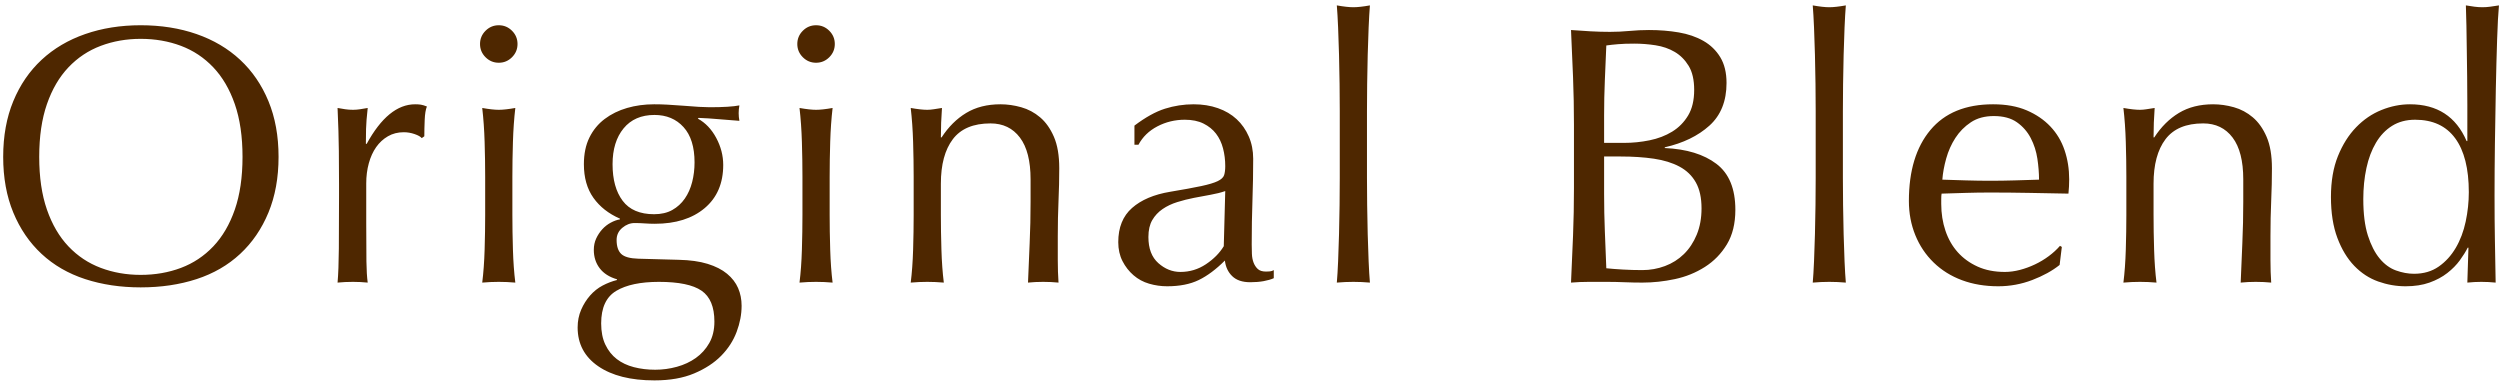 <?xml version="1.0" encoding="UTF-8"?>
<svg width="204px" height="32px" viewBox="0 0 204 32" version="1.1" xmlns="http://www.w3.org/2000/svg" xmlns:xlink="http://www.w3.org/1999/xlink">
    <!-- Generator: Sketch 56.2 (81672) - https://sketch.com -->
    <title>txt-reason1-en</title>
    <desc>Created with Sketch.</desc>
    <g id="Page-1" stroke="none" stroke-width="1" fill="none" fill-rule="evenodd">
        <g id="top-fix" transform="translate(-796, -2510)" fill="#4E2700" fill-rule="nonzero">
            <path d="M796.26,2522.8 C796.26,2521.1 796.535,2519.585 797.085,2518.255 C797.635,2516.925 798.405,2515.8 799.395,2514.88 C800.385,2513.96 801.57,2513.26 802.95,2512.78 C804.33,2512.3 805.84,2512.06 807.48,2512.06 C809.14,2512.06 810.66,2512.3 812.04,2512.78 C813.42,2513.26 814.605,2513.96 815.595,2514.88 C816.585,2515.8 817.355,2516.925 817.905,2518.255 C818.455,2519.585 818.73,2521.1 818.73,2522.8 C818.73,2524.5 818.455,2526.015 817.905,2527.345 C817.355,2528.675 816.585,2529.8 815.595,2530.72 C814.605,2531.64 813.42,2532.325 812.04,2532.775 C810.66,2533.225 809.14,2533.45 807.48,2533.45 C805.84,2533.45 804.33,2533.225 802.95,2532.775 C801.57,2532.325 800.385,2531.64 799.395,2530.72 C798.405,2529.8 797.635,2528.675 797.085,2527.345 C796.535,2526.015 796.26,2524.5 796.26,2522.8 Z M815.79,2522.8 C815.79,2521.14 815.58,2519.705 815.16,2518.495 C814.74,2517.285 814.155,2516.285 813.405,2515.495 C812.655,2514.705 811.775,2514.12 810.765,2513.74 C809.755,2513.36 808.66,2513.17 807.48,2513.17 C806.32,2513.17 805.235,2513.36 804.225,2513.74 C803.215,2514.12 802.335,2514.705 801.585,2515.495 C800.835,2516.285 800.25,2517.285 799.83,2518.495 C799.41,2519.705 799.2,2521.14 799.2,2522.8 C799.2,2524.46 799.41,2525.895 799.83,2527.105 C800.25,2528.315 800.835,2529.315 801.585,2530.105 C802.335,2530.895 803.215,2531.48 804.225,2531.86 C805.235,2532.24 806.32,2532.43 807.48,2532.43 C808.66,2532.43 809.755,2532.24 810.765,2531.86 C811.775,2531.48 812.655,2530.895 813.405,2530.105 C814.155,2529.315 814.74,2528.315 815.16,2527.105 C815.58,2525.895 815.79,2524.46 815.79,2522.8 Z M830.415,2521.27 C830.315,2521.15 830.12,2521.04 829.83,2520.94 C829.54,2520.84 829.245,2520.79 828.945,2520.79 C828.465,2520.79 828.035,2520.9 827.655,2521.12 C827.275,2521.34 826.955,2521.635 826.695,2522.005 C826.435,2522.375 826.235,2522.815 826.095,2523.325 C825.955,2523.835 825.885,2524.38 825.885,2524.96 L825.885,2528.26 C825.885,2529.6 825.89,2530.625 825.9,2531.335 C825.91,2532.045 825.945,2532.62 826.005,2533.06 C825.605,2533.02 825.205,2533 824.805,2533 C824.365,2533 823.945,2533.02 823.545,2533.06 C823.605,2532.38 823.64,2531.455 823.65,2530.285 C823.66,2529.115 823.665,2527.68 823.665,2525.98 L823.665,2525.02 C823.665,2524.24 823.66,2523.34 823.65,2522.32 C823.64,2521.3 823.605,2520.13 823.545,2518.81 C823.765,2518.85 823.975,2518.885 824.175,2518.915 C824.375,2518.945 824.585,2518.96 824.805,2518.96 C824.985,2518.96 825.175,2518.945 825.375,2518.915 C825.575,2518.885 825.785,2518.85 826.005,2518.81 C825.925,2519.53 825.88,2520.1 825.87,2520.52 C825.86,2520.94 825.855,2521.34 825.855,2521.72 L825.915,2521.75 C827.095,2519.59 828.415,2518.51 829.875,2518.51 C830.055,2518.51 830.21,2518.52 830.34,2518.54 C830.47,2518.56 830.635,2518.61 830.835,2518.69 C830.735,2518.93 830.675,2519.295 830.655,2519.785 C830.635,2520.275 830.625,2520.72 830.625,2521.12 L830.415,2521.27 Z M835.17,2513.59 C835.17,2513.17 835.32,2512.81 835.62,2512.51 C835.92,2512.21 836.28,2512.06 836.7,2512.06 C837.12,2512.06 837.48,2512.21 837.78,2512.51 C838.08,2512.81 838.23,2513.17 838.23,2513.59 C838.23,2514.01 838.08,2514.37 837.78,2514.67 C837.48,2514.97 837.12,2515.12 836.7,2515.12 C836.28,2515.12 835.92,2514.97 835.62,2514.67 C835.32,2514.37 835.17,2514.01 835.17,2513.59 Z M835.59,2524.42 C835.59,2523.52 835.575,2522.575 835.545,2521.585 C835.515,2520.595 835.45,2519.67 835.35,2518.81 C835.91,2518.91 836.36,2518.96 836.7,2518.96 C837.04,2518.96 837.49,2518.91 838.05,2518.81 C837.95,2519.67 837.885,2520.595 837.855,2521.585 C837.825,2522.575 837.81,2523.52 837.81,2524.42 L837.81,2527.54 C837.81,2528.44 837.825,2529.385 837.855,2530.375 C837.885,2531.365 837.95,2532.26 838.05,2533.06 C837.59,2533.02 837.14,2533 836.7,2533 C836.26,2533 835.81,2533.02 835.35,2533.06 C835.45,2532.26 835.515,2531.365 835.545,2530.375 C835.575,2529.385 835.59,2528.44 835.59,2527.54 L835.59,2524.42 Z M854.295,2536.24 C854.295,2535.04 853.945,2534.2 853.245,2533.72 C852.545,2533.24 851.385,2533 849.765,2533 C848.265,2533 847.105,2533.245 846.285,2533.735 C845.465,2534.225 845.055,2535.11 845.055,2536.39 C845.055,2537.07 845.17,2537.65 845.4,2538.13 C845.63,2538.61 845.94,2539 846.33,2539.3 C846.72,2539.6 847.185,2539.82 847.725,2539.96 C848.265,2540.1 848.845,2540.17 849.465,2540.17 C850.065,2540.17 850.655,2540.09 851.235,2539.93 C851.815,2539.77 852.33,2539.53 852.78,2539.21 C853.23,2538.89 853.595,2538.485 853.875,2537.995 C854.155,2537.505 854.295,2536.92 854.295,2536.24 Z M852.675,2523.25 C852.675,2521.99 852.375,2521.03 851.775,2520.37 C851.175,2519.71 850.385,2519.38 849.405,2519.38 C848.325,2519.38 847.485,2519.745 846.885,2520.475 C846.285,2521.205 845.985,2522.18 845.985,2523.4 C845.985,2524.66 846.26,2525.655 846.81,2526.385 C847.36,2527.115 848.215,2527.48 849.375,2527.48 C849.955,2527.48 850.45,2527.365 850.86,2527.135 C851.27,2526.905 851.61,2526.595 851.88,2526.205 C852.15,2525.815 852.35,2525.365 852.48,2524.855 C852.61,2524.345 852.675,2523.81 852.675,2523.25 Z M843.645,2523.4 C843.645,2522.56 843.795,2521.835 844.095,2521.225 C844.395,2520.615 844.81,2520.11 845.34,2519.71 C845.87,2519.31 846.48,2519.01 847.17,2518.81 C847.86,2518.61 848.595,2518.51 849.375,2518.51 C849.755,2518.51 850.12,2518.52 850.47,2518.54 C850.82,2518.56 851.265,2518.59 851.805,2518.63 C852.265,2518.67 852.675,2518.7 853.035,2518.72 C853.395,2518.74 853.685,2518.75 853.905,2518.75 C855.025,2518.75 855.835,2518.7 856.335,2518.6 C856.315,2518.7 856.3,2518.805 856.29,2518.915 C856.28,2519.025 856.275,2519.13 856.275,2519.23 C856.275,2519.33 856.28,2519.435 856.29,2519.545 C856.3,2519.655 856.315,2519.76 856.335,2519.86 C855.755,2519.82 855.19,2519.775 854.64,2519.725 C854.09,2519.675 853.545,2519.64 853.005,2519.62 L852.945,2519.68 C853.565,2520.02 854.065,2520.545 854.445,2521.255 C854.825,2521.965 855.015,2522.7 855.015,2523.46 C855.015,2524.96 854.51,2526.135 853.5,2526.985 C852.49,2527.835 851.135,2528.26 849.435,2528.26 C849.155,2528.26 848.88,2528.25 848.61,2528.23 C848.34,2528.21 848.065,2528.2 847.785,2528.2 C847.425,2528.2 847.09,2528.33 846.78,2528.59 C846.47,2528.85 846.315,2529.18 846.315,2529.58 C846.315,2530.1 846.44,2530.48 846.69,2530.72 C846.94,2530.96 847.405,2531.09 848.085,2531.11 C848.645,2531.13 849.195,2531.145 849.735,2531.155 C850.275,2531.165 850.825,2531.18 851.385,2531.2 C852.305,2531.22 853.09,2531.33 853.74,2531.53 C854.39,2531.73 854.92,2532 855.33,2532.34 C855.74,2532.68 856.04,2533.07 856.23,2533.51 C856.42,2533.95 856.515,2534.43 856.515,2534.95 C856.515,2535.65 856.38,2536.36 856.11,2537.08 C855.84,2537.8 855.42,2538.45 854.85,2539.03 C854.28,2539.61 853.545,2540.09 852.645,2540.47 C851.745,2540.85 850.665,2541.04 849.405,2541.04 C847.465,2541.04 845.935,2540.655 844.815,2539.885 C843.695,2539.115 843.135,2538.06 843.135,2536.72 C843.135,2536.2 843.23,2535.72 843.42,2535.28 C843.61,2534.84 843.855,2534.45 844.155,2534.11 C844.455,2533.77 844.795,2533.5 845.175,2533.3 C845.555,2533.1 845.945,2532.95 846.345,2532.85 L846.345,2532.79 C845.725,2532.61 845.255,2532.31 844.935,2531.89 C844.615,2531.47 844.455,2530.97 844.455,2530.39 C844.455,2530.05 844.52,2529.74 844.65,2529.46 C844.78,2529.18 844.945,2528.93 845.145,2528.71 C845.345,2528.49 845.575,2528.31 845.835,2528.17 C846.095,2528.03 846.345,2527.94 846.585,2527.9 L846.585,2527.84 C845.665,2527.44 844.945,2526.875 844.425,2526.145 C843.905,2525.415 843.645,2524.5 843.645,2523.4 Z M861.06,2513.59 C861.06,2513.17 861.21,2512.81 861.51,2512.51 C861.81,2512.21 862.17,2512.06 862.59,2512.06 C863.01,2512.06 863.37,2512.21 863.67,2512.51 C863.97,2512.81 864.12,2513.17 864.12,2513.59 C864.12,2514.01 863.97,2514.37 863.67,2514.67 C863.37,2514.97 863.01,2515.12 862.59,2515.12 C862.17,2515.12 861.81,2514.97 861.51,2514.67 C861.21,2514.37 861.06,2514.01 861.06,2513.59 Z M861.48,2524.42 C861.48,2523.52 861.465,2522.575 861.435,2521.585 C861.405,2520.595 861.34,2519.67 861.24,2518.81 C861.8,2518.91 862.25,2518.96 862.59,2518.96 C862.93,2518.96 863.38,2518.91 863.94,2518.81 C863.84,2519.67 863.775,2520.595 863.745,2521.585 C863.715,2522.575 863.7,2523.52 863.7,2524.42 L863.7,2527.54 C863.7,2528.44 863.715,2529.385 863.745,2530.375 C863.775,2531.365 863.84,2532.26 863.94,2533.06 C863.48,2533.02 863.03,2533 862.59,2533 C862.15,2533 861.7,2533.02 861.24,2533.06 C861.34,2532.26 861.405,2531.365 861.435,2530.375 C861.465,2529.385 861.48,2528.44 861.48,2527.54 L861.48,2524.42 Z M880.095,2524.63 C880.095,2523.13 879.805,2521.995 879.225,2521.225 C878.645,2520.455 877.845,2520.07 876.825,2520.07 C875.425,2520.07 874.4,2520.5 873.75,2521.36 C873.1,2522.22 872.775,2523.43 872.775,2524.99 L872.775,2527.54 C872.775,2528.44 872.79,2529.385 872.82,2530.375 C872.85,2531.365 872.915,2532.26 873.015,2533.06 C872.555,2533.02 872.105,2533 871.665,2533 C871.225,2533 870.775,2533.02 870.315,2533.06 C870.415,2532.26 870.48,2531.365 870.51,2530.375 C870.54,2529.385 870.555,2528.44 870.555,2527.54 L870.555,2524.42 C870.555,2523.52 870.54,2522.575 870.51,2521.585 C870.48,2520.595 870.415,2519.67 870.315,2518.81 C870.875,2518.91 871.325,2518.96 871.665,2518.96 C871.825,2518.96 872,2518.945 872.19,2518.915 C872.38,2518.885 872.605,2518.85 872.865,2518.81 C872.805,2519.61 872.775,2520.41 872.775,2521.21 L872.835,2521.21 C873.395,2520.35 874.065,2519.685 874.845,2519.215 C875.625,2518.745 876.555,2518.51 877.635,2518.51 C878.195,2518.51 878.76,2518.59 879.33,2518.75 C879.9,2518.91 880.415,2519.185 880.875,2519.575 C881.335,2519.965 881.71,2520.495 882,2521.165 C882.29,2521.835 882.435,2522.69 882.435,2523.73 C882.435,2524.59 882.415,2525.475 882.375,2526.385 C882.335,2527.295 882.315,2528.26 882.315,2529.28 L882.315,2531.23 C882.315,2531.55 882.32,2531.865 882.33,2532.175 C882.34,2532.485 882.355,2532.78 882.375,2533.06 C881.975,2533.02 881.555,2533 881.115,2533 C880.695,2533 880.285,2533.02 879.885,2533.06 C879.925,2532.02 879.97,2530.95 880.02,2529.85 C880.07,2528.75 880.095,2527.62 880.095,2526.46 L880.095,2524.63 Z M895.98,2525.59 C895.64,2525.71 895.245,2525.81 894.795,2525.89 C894.345,2525.97 893.89,2526.055 893.43,2526.145 C892.97,2526.235 892.515,2526.35 892.065,2526.49 C891.615,2526.63 891.215,2526.82 890.865,2527.06 C890.515,2527.3 890.235,2527.6 890.025,2527.96 C889.815,2528.32 889.71,2528.78 889.71,2529.34 C889.71,2530.28 889.98,2530.99 890.52,2531.47 C891.06,2531.95 891.66,2532.19 892.32,2532.19 C893.08,2532.19 893.775,2531.98 894.405,2531.56 C895.035,2531.14 895.52,2530.65 895.86,2530.09 L895.98,2525.59 Z M888.57,2520.25 C889.47,2519.57 890.3,2519.11 891.06,2518.87 C891.82,2518.63 892.6,2518.51 893.4,2518.51 C894.12,2518.51 894.78,2518.615 895.38,2518.825 C895.98,2519.035 896.49,2519.335 896.91,2519.725 C897.33,2520.115 897.66,2520.585 897.9,2521.135 C898.14,2521.685 898.26,2522.29 898.26,2522.95 C898.26,2524.09 898.24,2525.225 898.2,2526.355 C898.16,2527.485 898.14,2528.68 898.14,2529.94 C898.14,2530.18 898.145,2530.435 898.155,2530.705 C898.165,2530.975 898.21,2531.215 898.29,2531.425 C898.37,2531.635 898.485,2531.81 898.635,2531.95 C898.785,2532.09 899.01,2532.16 899.31,2532.16 C899.41,2532.16 899.515,2532.155 899.625,2532.145 C899.735,2532.135 899.84,2532.1 899.94,2532.04 L899.94,2532.7 C899.72,2532.8 899.445,2532.88 899.115,2532.94 C898.785,2533 898.42,2533.03 898.02,2533.03 C897.38,2533.03 896.89,2532.865 896.55,2532.535 C896.21,2532.205 896.01,2531.78 895.95,2531.26 C895.23,2531.98 894.52,2532.51 893.82,2532.85 C893.12,2533.19 892.26,2533.36 891.24,2533.36 C890.74,2533.36 890.25,2533.29 889.77,2533.15 C889.29,2533.01 888.865,2532.78 888.495,2532.46 C888.125,2532.14 887.825,2531.755 887.595,2531.305 C887.365,2530.855 887.25,2530.34 887.25,2529.76 C887.25,2528.56 887.625,2527.63 888.375,2526.97 C889.125,2526.31 890.16,2525.87 891.48,2525.65 C892.56,2525.47 893.405,2525.315 894.015,2525.185 C894.625,2525.055 895.075,2524.92 895.365,2524.78 C895.655,2524.64 895.83,2524.475 895.89,2524.285 C895.95,2524.095 895.98,2523.85 895.98,2523.55 C895.98,2523.05 895.92,2522.57 895.8,2522.11 C895.68,2521.65 895.49,2521.25 895.23,2520.91 C894.97,2520.57 894.63,2520.295 894.21,2520.085 C893.79,2519.875 893.28,2519.77 892.68,2519.77 C891.88,2519.77 891.135,2519.95 890.445,2520.31 C889.755,2520.67 889.24,2521.17 888.9,2521.81 L888.57,2521.81 L888.57,2520.25 Z M905.325,2519.08 C905.325,2518.4 905.32,2517.66 905.31,2516.86 C905.3,2516.06 905.285,2515.27 905.265,2514.49 C905.245,2513.71 905.22,2512.965 905.19,2512.255 C905.16,2511.545 905.125,2510.94 905.085,2510.44 C905.645,2510.54 906.095,2510.59 906.435,2510.59 C906.775,2510.59 907.225,2510.54 907.785,2510.44 C907.745,2510.94 907.71,2511.545 907.68,2512.255 C907.65,2512.965 907.625,2513.71 907.605,2514.49 C907.585,2515.27 907.57,2516.06 907.56,2516.86 C907.55,2517.66 907.545,2518.4 907.545,2519.08 L907.545,2524.51 C907.545,2525.19 907.55,2525.93 907.56,2526.73 C907.57,2527.53 907.585,2528.32 907.605,2529.1 C907.625,2529.88 907.65,2530.62 907.68,2531.32 C907.71,2532.02 907.745,2532.6 907.785,2533.06 C907.325,2533.02 906.875,2533 906.435,2533 C905.995,2533 905.545,2533.02 905.085,2533.06 C905.125,2532.6 905.16,2532.02 905.19,2531.32 C905.22,2530.62 905.245,2529.88 905.265,2529.1 C905.285,2528.32 905.3,2527.53 905.31,2526.73 C905.32,2525.93 905.325,2525.19 905.325,2524.51 L905.325,2519.08 Z M926.895,2525.83 C926.895,2526.85 926.915,2527.86 926.955,2528.86 C926.995,2529.86 927.035,2530.87 927.075,2531.89 C927.455,2531.93 927.905,2531.965 928.425,2531.995 C928.945,2532.025 929.475,2532.04 930.015,2532.04 C930.655,2532.04 931.27,2531.93 931.86,2531.71 C932.45,2531.49 932.965,2531.165 933.405,2530.735 C933.845,2530.305 934.195,2529.775 934.455,2529.145 C934.715,2528.515 934.845,2527.8 934.845,2527 C934.845,2526.14 934.69,2525.435 934.38,2524.885 C934.07,2524.335 933.625,2523.905 933.045,2523.595 C932.465,2523.285 931.77,2523.07 930.96,2522.95 C930.15,2522.83 929.245,2522.77 928.245,2522.77 L926.895,2522.77 L926.895,2525.83 Z M928.515,2521.66 C929.215,2521.66 929.91,2521.59 930.6,2521.45 C931.29,2521.31 931.905,2521.075 932.445,2520.745 C932.985,2520.415 933.42,2519.975 933.75,2519.425 C934.08,2518.875 934.245,2518.18 934.245,2517.34 C934.245,2516.52 934.095,2515.865 933.795,2515.375 C933.495,2514.885 933.115,2514.505 932.655,2514.235 C932.195,2513.965 931.675,2513.785 931.095,2513.695 C930.515,2513.605 929.935,2513.56 929.355,2513.56 C928.835,2513.56 928.395,2513.575 928.035,2513.605 C927.675,2513.635 927.355,2513.67 927.075,2513.71 C927.035,2514.67 926.995,2515.62 926.955,2516.56 C926.915,2517.5 926.895,2518.45 926.895,2519.41 L926.895,2521.66 L928.515,2521.66 Z M924.435,2520.19 C924.435,2518.87 924.41,2517.57 924.36,2516.29 C924.31,2515.01 924.255,2513.73 924.195,2512.45 C924.715,2512.49 925.245,2512.525 925.785,2512.555 C926.325,2512.585 926.855,2512.6 927.375,2512.6 C927.895,2512.6 928.425,2512.575 928.965,2512.525 C929.505,2512.475 930.035,2512.45 930.555,2512.45 C931.415,2512.45 932.225,2512.515 932.985,2512.645 C933.745,2512.775 934.415,2513.005 934.995,2513.335 C935.575,2513.665 936.035,2514.11 936.375,2514.67 C936.715,2515.23 936.885,2515.93 936.885,2516.77 C936.885,2518.25 936.42,2519.41 935.49,2520.25 C934.56,2521.09 933.345,2521.68 931.845,2522.02 L931.845,2522.08 C933.625,2522.16 935.03,2522.59 936.06,2523.37 C937.09,2524.15 937.605,2525.4 937.605,2527.12 C937.605,2528.24 937.375,2529.18 936.915,2529.94 C936.455,2530.7 935.855,2531.315 935.115,2531.785 C934.375,2532.255 933.56,2532.585 932.67,2532.775 C931.78,2532.965 930.895,2533.06 930.015,2533.06 C929.535,2533.06 929.05,2533.05 928.56,2533.03 C928.07,2533.01 927.585,2533 927.105,2533 L925.65,2533 C925.16,2533 924.675,2533.02 924.195,2533.06 C924.255,2531.78 924.31,2530.505 924.36,2529.235 C924.41,2527.965 924.435,2526.67 924.435,2525.35 L924.435,2520.19 Z M944.16,2519.08 C944.16,2518.4 944.155,2517.66 944.145,2516.86 C944.135,2516.06 944.12,2515.27 944.1,2514.49 C944.08,2513.71 944.055,2512.965 944.025,2512.255 C943.995,2511.545 943.96,2510.94 943.92,2510.44 C944.48,2510.54 944.93,2510.59 945.27,2510.59 C945.61,2510.59 946.06,2510.54 946.62,2510.44 C946.58,2510.94 946.545,2511.545 946.515,2512.255 C946.485,2512.965 946.46,2513.71 946.44,2514.49 C946.42,2515.27 946.405,2516.06 946.395,2516.86 C946.385,2517.66 946.38,2518.4 946.38,2519.08 L946.38,2524.51 C946.38,2525.19 946.385,2525.93 946.395,2526.73 C946.405,2527.53 946.42,2528.32 946.44,2529.1 C946.46,2529.88 946.485,2530.62 946.515,2531.32 C946.545,2532.02 946.58,2532.6 946.62,2533.06 C946.16,2533.02 945.71,2533 945.27,2533 C944.83,2533 944.38,2533.02 943.92,2533.06 C943.96,2532.6 943.995,2532.02 944.025,2531.32 C944.055,2530.62 944.08,2529.88 944.1,2529.1 C944.12,2528.32 944.135,2527.53 944.145,2526.73 C944.155,2525.93 944.16,2525.19 944.16,2524.51 L944.16,2519.08 Z M958.695,2519.47 C957.955,2519.47 957.33,2519.64 956.82,2519.98 C956.31,2520.32 955.89,2520.745 955.56,2521.255 C955.23,2521.765 954.98,2522.325 954.81,2522.935 C954.64,2523.545 954.535,2524.12 954.495,2524.66 C955.115,2524.68 955.76,2524.7 956.43,2524.72 C957.1,2524.74 957.755,2524.75 958.395,2524.75 C959.055,2524.75 959.725,2524.74 960.405,2524.72 C961.085,2524.7 961.745,2524.68 962.385,2524.66 C962.385,2524.12 962.34,2523.55 962.25,2522.95 C962.16,2522.35 961.98,2521.79 961.71,2521.27 C961.44,2520.75 961.065,2520.32 960.585,2519.98 C960.105,2519.64 959.475,2519.47 958.695,2519.47 Z M951.765,2526.4 C951.765,2523.94 952.35,2522.01 953.52,2520.61 C954.69,2519.21 956.395,2518.51 958.635,2518.51 C959.695,2518.51 960.61,2518.675 961.38,2519.005 C962.15,2519.335 962.795,2519.775 963.315,2520.325 C963.835,2520.875 964.22,2521.52 964.47,2522.26 C964.72,2523 964.845,2523.79 964.845,2524.63 C964.845,2524.83 964.84,2525.025 964.83,2525.215 C964.82,2525.405 964.805,2525.6 964.785,2525.8 C963.705,2525.78 962.635,2525.76 961.575,2525.74 C960.515,2525.72 959.445,2525.71 958.365,2525.71 C957.705,2525.71 957.05,2525.72 956.4,2525.74 C955.75,2525.76 955.095,2525.78 954.435,2525.8 C954.415,2525.9 954.405,2526.05 954.405,2526.25 L954.405,2526.64 C954.405,2527.42 954.52,2528.15 954.75,2528.83 C954.98,2529.51 955.315,2530.095 955.755,2530.585 C956.195,2531.075 956.735,2531.465 957.375,2531.755 C958.015,2532.045 958.755,2532.19 959.595,2532.19 C959.995,2532.19 960.405,2532.135 960.825,2532.025 C961.245,2531.915 961.655,2531.765 962.055,2531.575 C962.455,2531.385 962.83,2531.16 963.18,2530.9 C963.53,2530.64 963.835,2530.36 964.095,2530.06 L964.245,2530.15 L964.065,2531.62 C963.465,2532.1 962.72,2532.51 961.83,2532.85 C960.94,2533.19 960.015,2533.36 959.055,2533.36 C957.975,2533.36 956.99,2533.195 956.1,2532.865 C955.21,2532.535 954.44,2532.055 953.79,2531.425 C953.14,2530.795 952.64,2530.05 952.29,2529.19 C951.94,2528.33 951.765,2527.4 951.765,2526.4 Z M979.05,2524.63 C979.05,2523.13 978.76,2521.995 978.18,2521.225 C977.6,2520.455 976.8,2520.07 975.78,2520.07 C974.38,2520.07 973.355,2520.5 972.705,2521.36 C972.055,2522.22 971.73,2523.43 971.73,2524.99 L971.73,2527.54 C971.73,2528.44 971.745,2529.385 971.775,2530.375 C971.805,2531.365 971.87,2532.26 971.97,2533.06 C971.51,2533.02 971.06,2533 970.62,2533 C970.18,2533 969.73,2533.02 969.27,2533.06 C969.37,2532.26 969.435,2531.365 969.465,2530.375 C969.495,2529.385 969.51,2528.44 969.51,2527.54 L969.51,2524.42 C969.51,2523.52 969.495,2522.575 969.465,2521.585 C969.435,2520.595 969.37,2519.67 969.27,2518.81 C969.83,2518.91 970.28,2518.96 970.62,2518.96 C970.78,2518.96 970.955,2518.945 971.145,2518.915 C971.335,2518.885 971.56,2518.85 971.82,2518.81 C971.76,2519.61 971.73,2520.41 971.73,2521.21 L971.79,2521.21 C972.35,2520.35 973.02,2519.685 973.8,2519.215 C974.58,2518.745 975.51,2518.51 976.59,2518.51 C977.15,2518.51 977.715,2518.59 978.285,2518.75 C978.855,2518.91 979.37,2519.185 979.83,2519.575 C980.29,2519.965 980.665,2520.495 980.955,2521.165 C981.245,2521.835 981.39,2522.69 981.39,2523.73 C981.39,2524.59 981.37,2525.475 981.33,2526.385 C981.29,2527.295 981.27,2528.26 981.27,2529.28 L981.27,2531.23 C981.27,2531.55 981.275,2531.865 981.285,2532.175 C981.295,2532.485 981.31,2532.78 981.33,2533.06 C980.93,2533.02 980.51,2533 980.07,2533 C979.65,2533 979.24,2533.02 978.84,2533.06 C978.88,2532.02 978.925,2530.95 978.975,2529.85 C979.025,2528.75 979.05,2527.62 979.05,2526.46 L979.05,2524.63 Z M988.845,2526.25 C988.845,2527.45 988.97,2528.44 989.22,2529.22 C989.47,2530 989.79,2530.625 990.18,2531.095 C990.57,2531.565 991.015,2531.89 991.515,2532.07 C992.015,2532.25 992.505,2532.34 992.985,2532.34 C993.765,2532.34 994.435,2532.145 994.995,2531.755 C995.555,2531.365 996.02,2530.855 996.39,2530.225 C996.76,2529.595 997.03,2528.88 997.2,2528.08 C997.37,2527.28 997.455,2526.48 997.455,2525.68 C997.455,2523.76 997.085,2522.295 996.345,2521.285 C995.605,2520.275 994.515,2519.77 993.075,2519.77 C992.355,2519.77 991.73,2519.935 991.2,2520.265 C990.67,2520.595 990.23,2521.055 989.88,2521.645 C989.53,2522.235 989.27,2522.925 989.1,2523.715 C988.93,2524.505 988.845,2525.35 988.845,2526.25 Z M997.365,2530.21 C997.205,2530.53 996.99,2530.875 996.72,2531.245 C996.45,2531.615 996.11,2531.96 995.7,2532.28 C995.29,2532.6 994.805,2532.86 994.245,2533.06 C993.685,2533.26 993.035,2533.36 992.295,2533.36 C991.535,2533.36 990.79,2533.23 990.06,2532.97 C989.33,2532.71 988.68,2532.285 988.11,2531.695 C987.54,2531.105 987.08,2530.345 986.73,2529.415 C986.38,2528.485 986.205,2527.37 986.205,2526.07 C986.205,2524.79 986.395,2523.68 986.775,2522.74 C987.155,2521.8 987.65,2521.015 988.26,2520.385 C988.87,2519.755 989.56,2519.285 990.33,2518.975 C991.1,2518.665 991.875,2518.51 992.655,2518.51 C994.875,2518.51 996.415,2519.51 997.275,2521.51 L997.335,2521.51 L997.335,2518.57 C997.335,2517.81 997.33,2517.045 997.32,2516.275 C997.31,2515.505 997.3,2514.77 997.29,2514.07 C997.28,2513.37 997.27,2512.71 997.26,2512.09 C997.25,2511.47 997.235,2510.92 997.215,2510.44 C997.455,2510.48 997.685,2510.515 997.905,2510.545 C998.125,2510.575 998.345,2510.59 998.565,2510.59 C998.785,2510.59 999,2510.575 999.21,2510.545 C999.42,2510.515 999.655,2510.48 999.915,2510.44 C999.855,2511.08 999.805,2512.005 999.765,2513.215 C999.725,2514.425 999.69,2515.76 999.66,2517.22 C999.63,2518.68 999.605,2520.18 999.585,2521.72 C999.565,2523.26 999.555,2524.67 999.555,2525.95 C999.555,2527.33 999.565,2528.57 999.585,2529.67 C999.605,2530.77 999.625,2531.9 999.645,2533.06 C999.245,2533.02 998.855,2533 998.475,2533 C998.115,2533 997.735,2533.02 997.335,2533.06 L997.425,2530.21 L997.365,2530.21 Z" id="OriginalBlend"></path>
        </g>
    </g>
</svg>